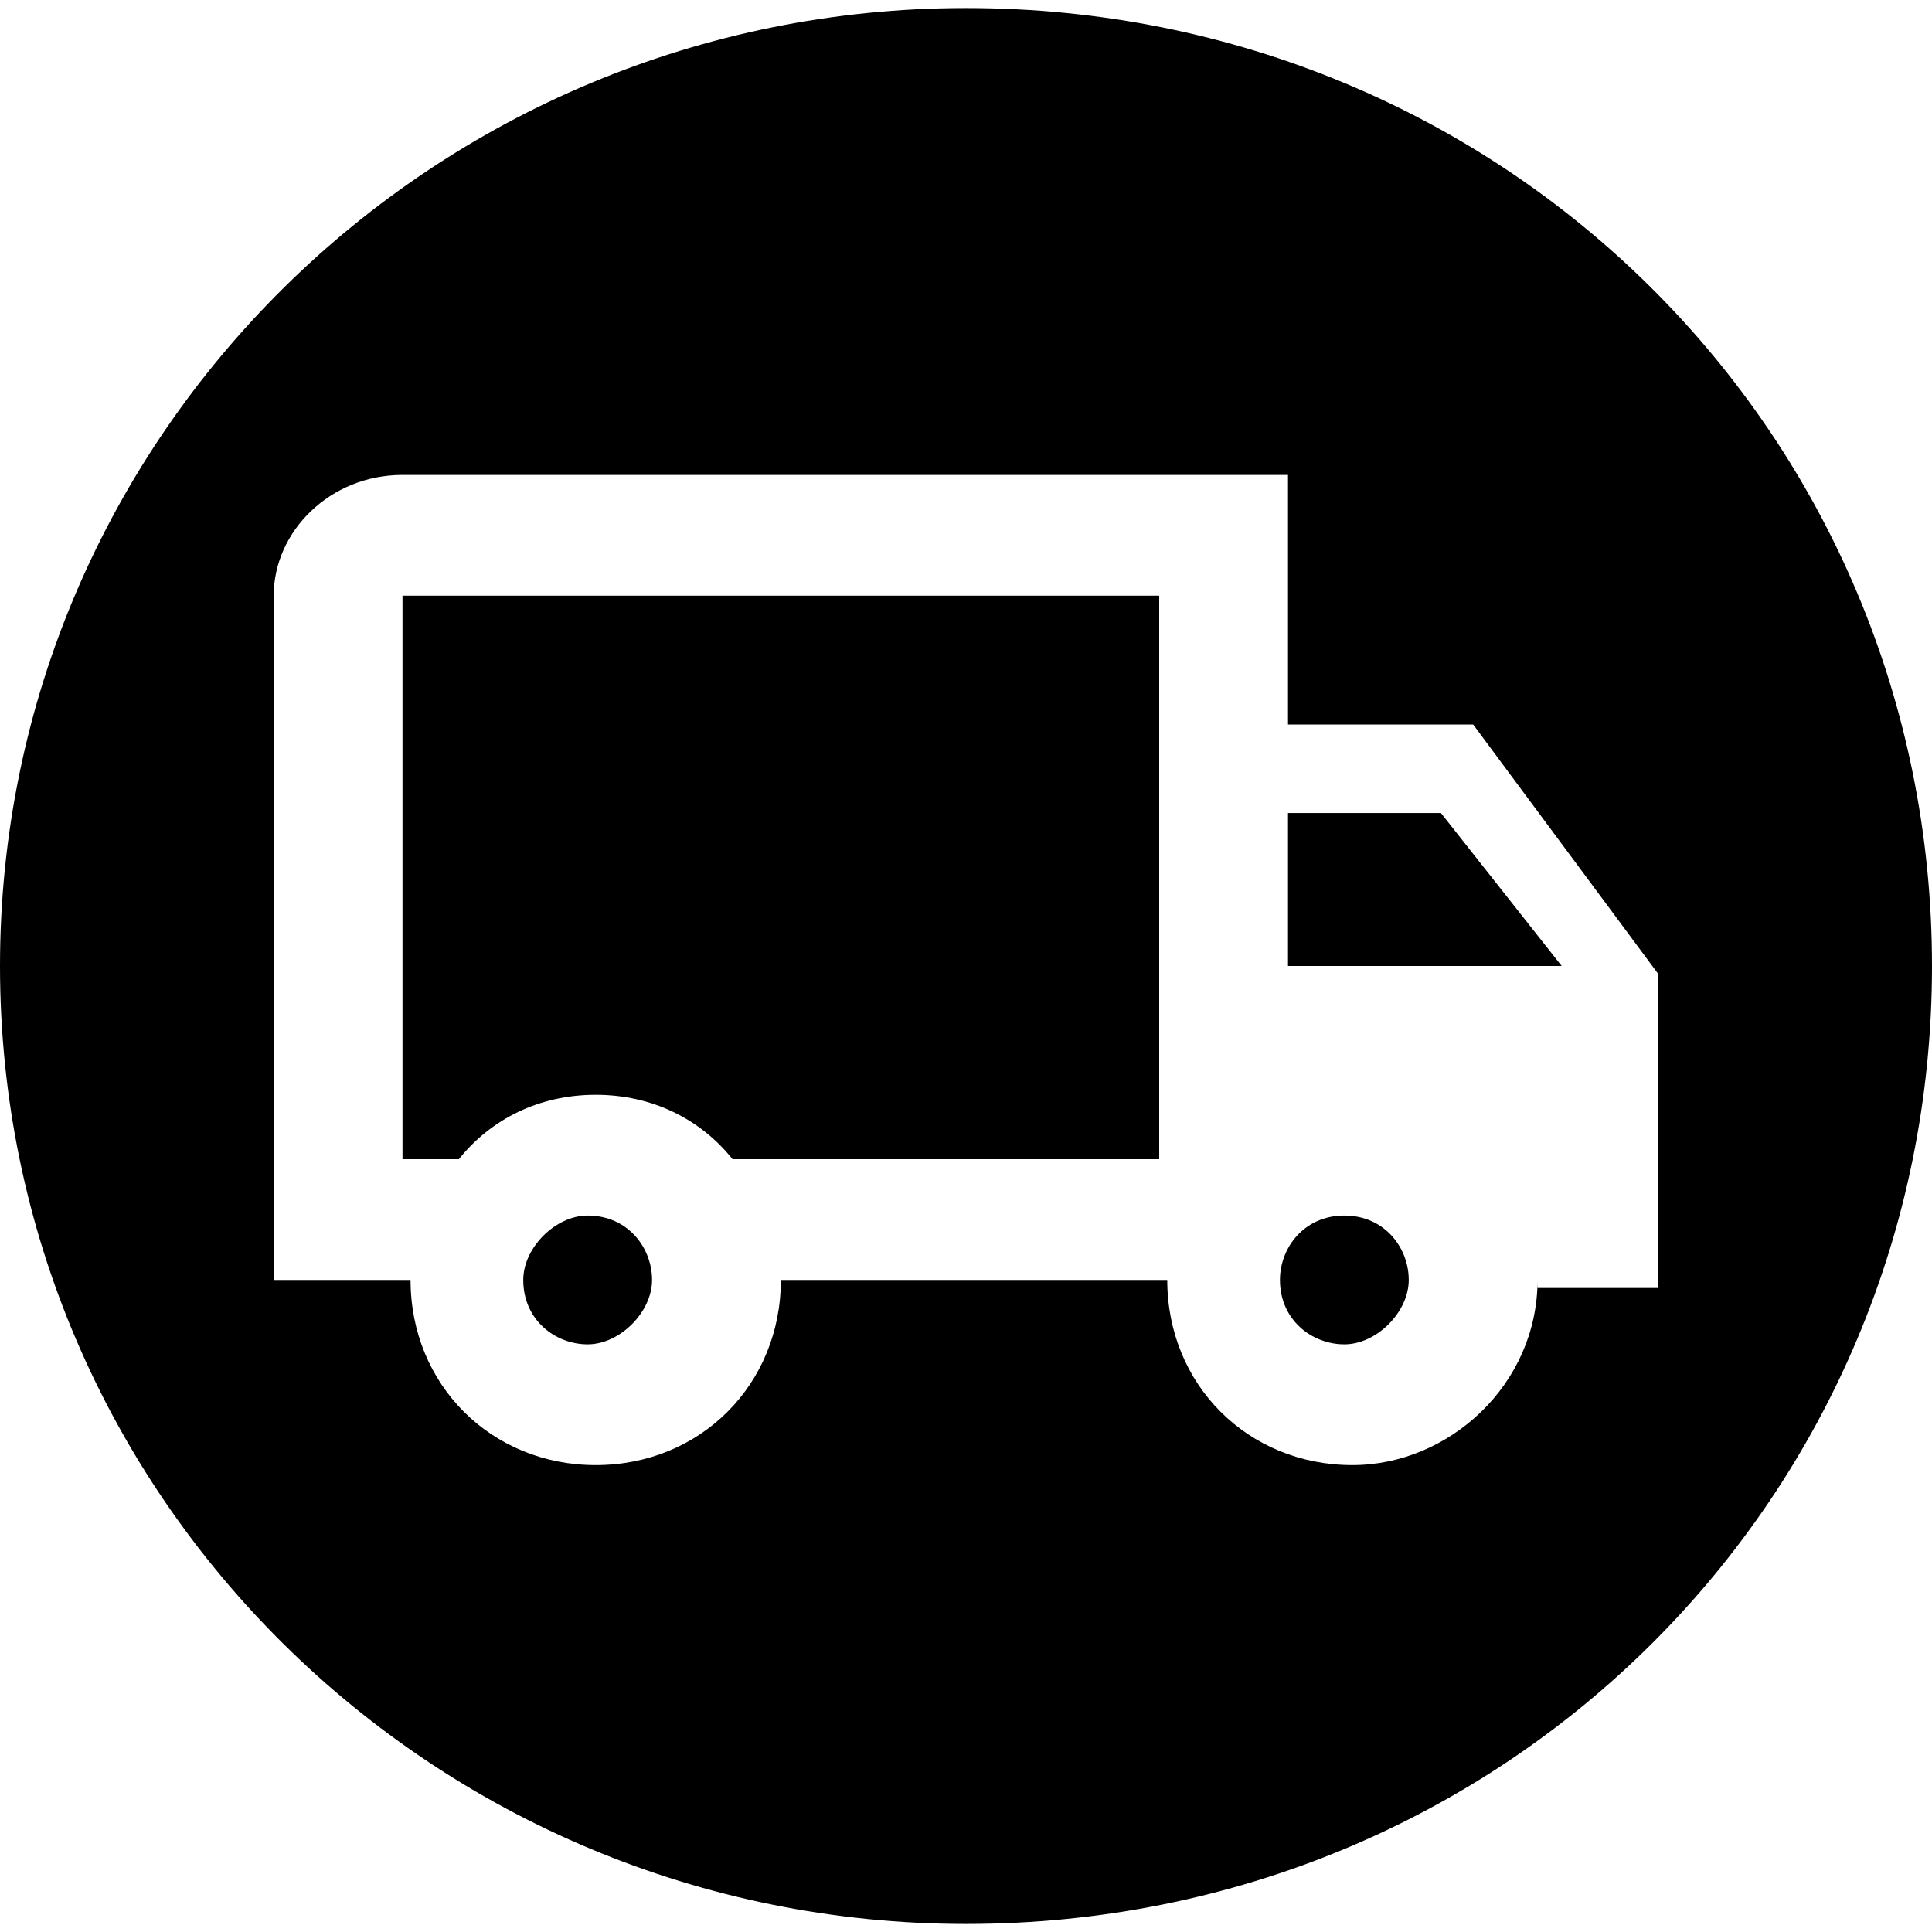 <svg xmlns="http://www.w3.org/2000/svg" viewBox="0 0 24 24"><path class="st0" d="M12 .1C5.4.1 0 5.4 0 12s5.4 11.9 12 11.9c6.7 0 12-5.3 12-11.9S18.7.1 12 .1zm7.1 15.8c0 1.3-1.1 2.3-2.3 2.3-1.3 0-2.3-1-2.3-2.3H9.7c0 1.3-1 2.3-2.3 2.3-1.3 0-2.3-1-2.3-2.3H3.4V7.4c0-.8.7-1.5 1.6-1.5h11V9h2.3l2.3 3.1V16h-1.5z"/><path class="st0" d="M17.5 15.9c0 .4-.4.8-.8.8s-.8-.3-.8-.8c0-.4.3-.8.8-.8s.8.4.8.8zM8.1 15.9c0 .4-.4.8-.8.8s-.8-.3-.8-.8c0-.4.4-.8.8-.8.5 0 .8.4.8.8zM19.4 12H16v-1.9h1.9zM14.4 7.4v7H9.1c-.4-.5-1-.8-1.7-.8s-1.3.3-1.7.8H5v-7h9.4z"/></svg>